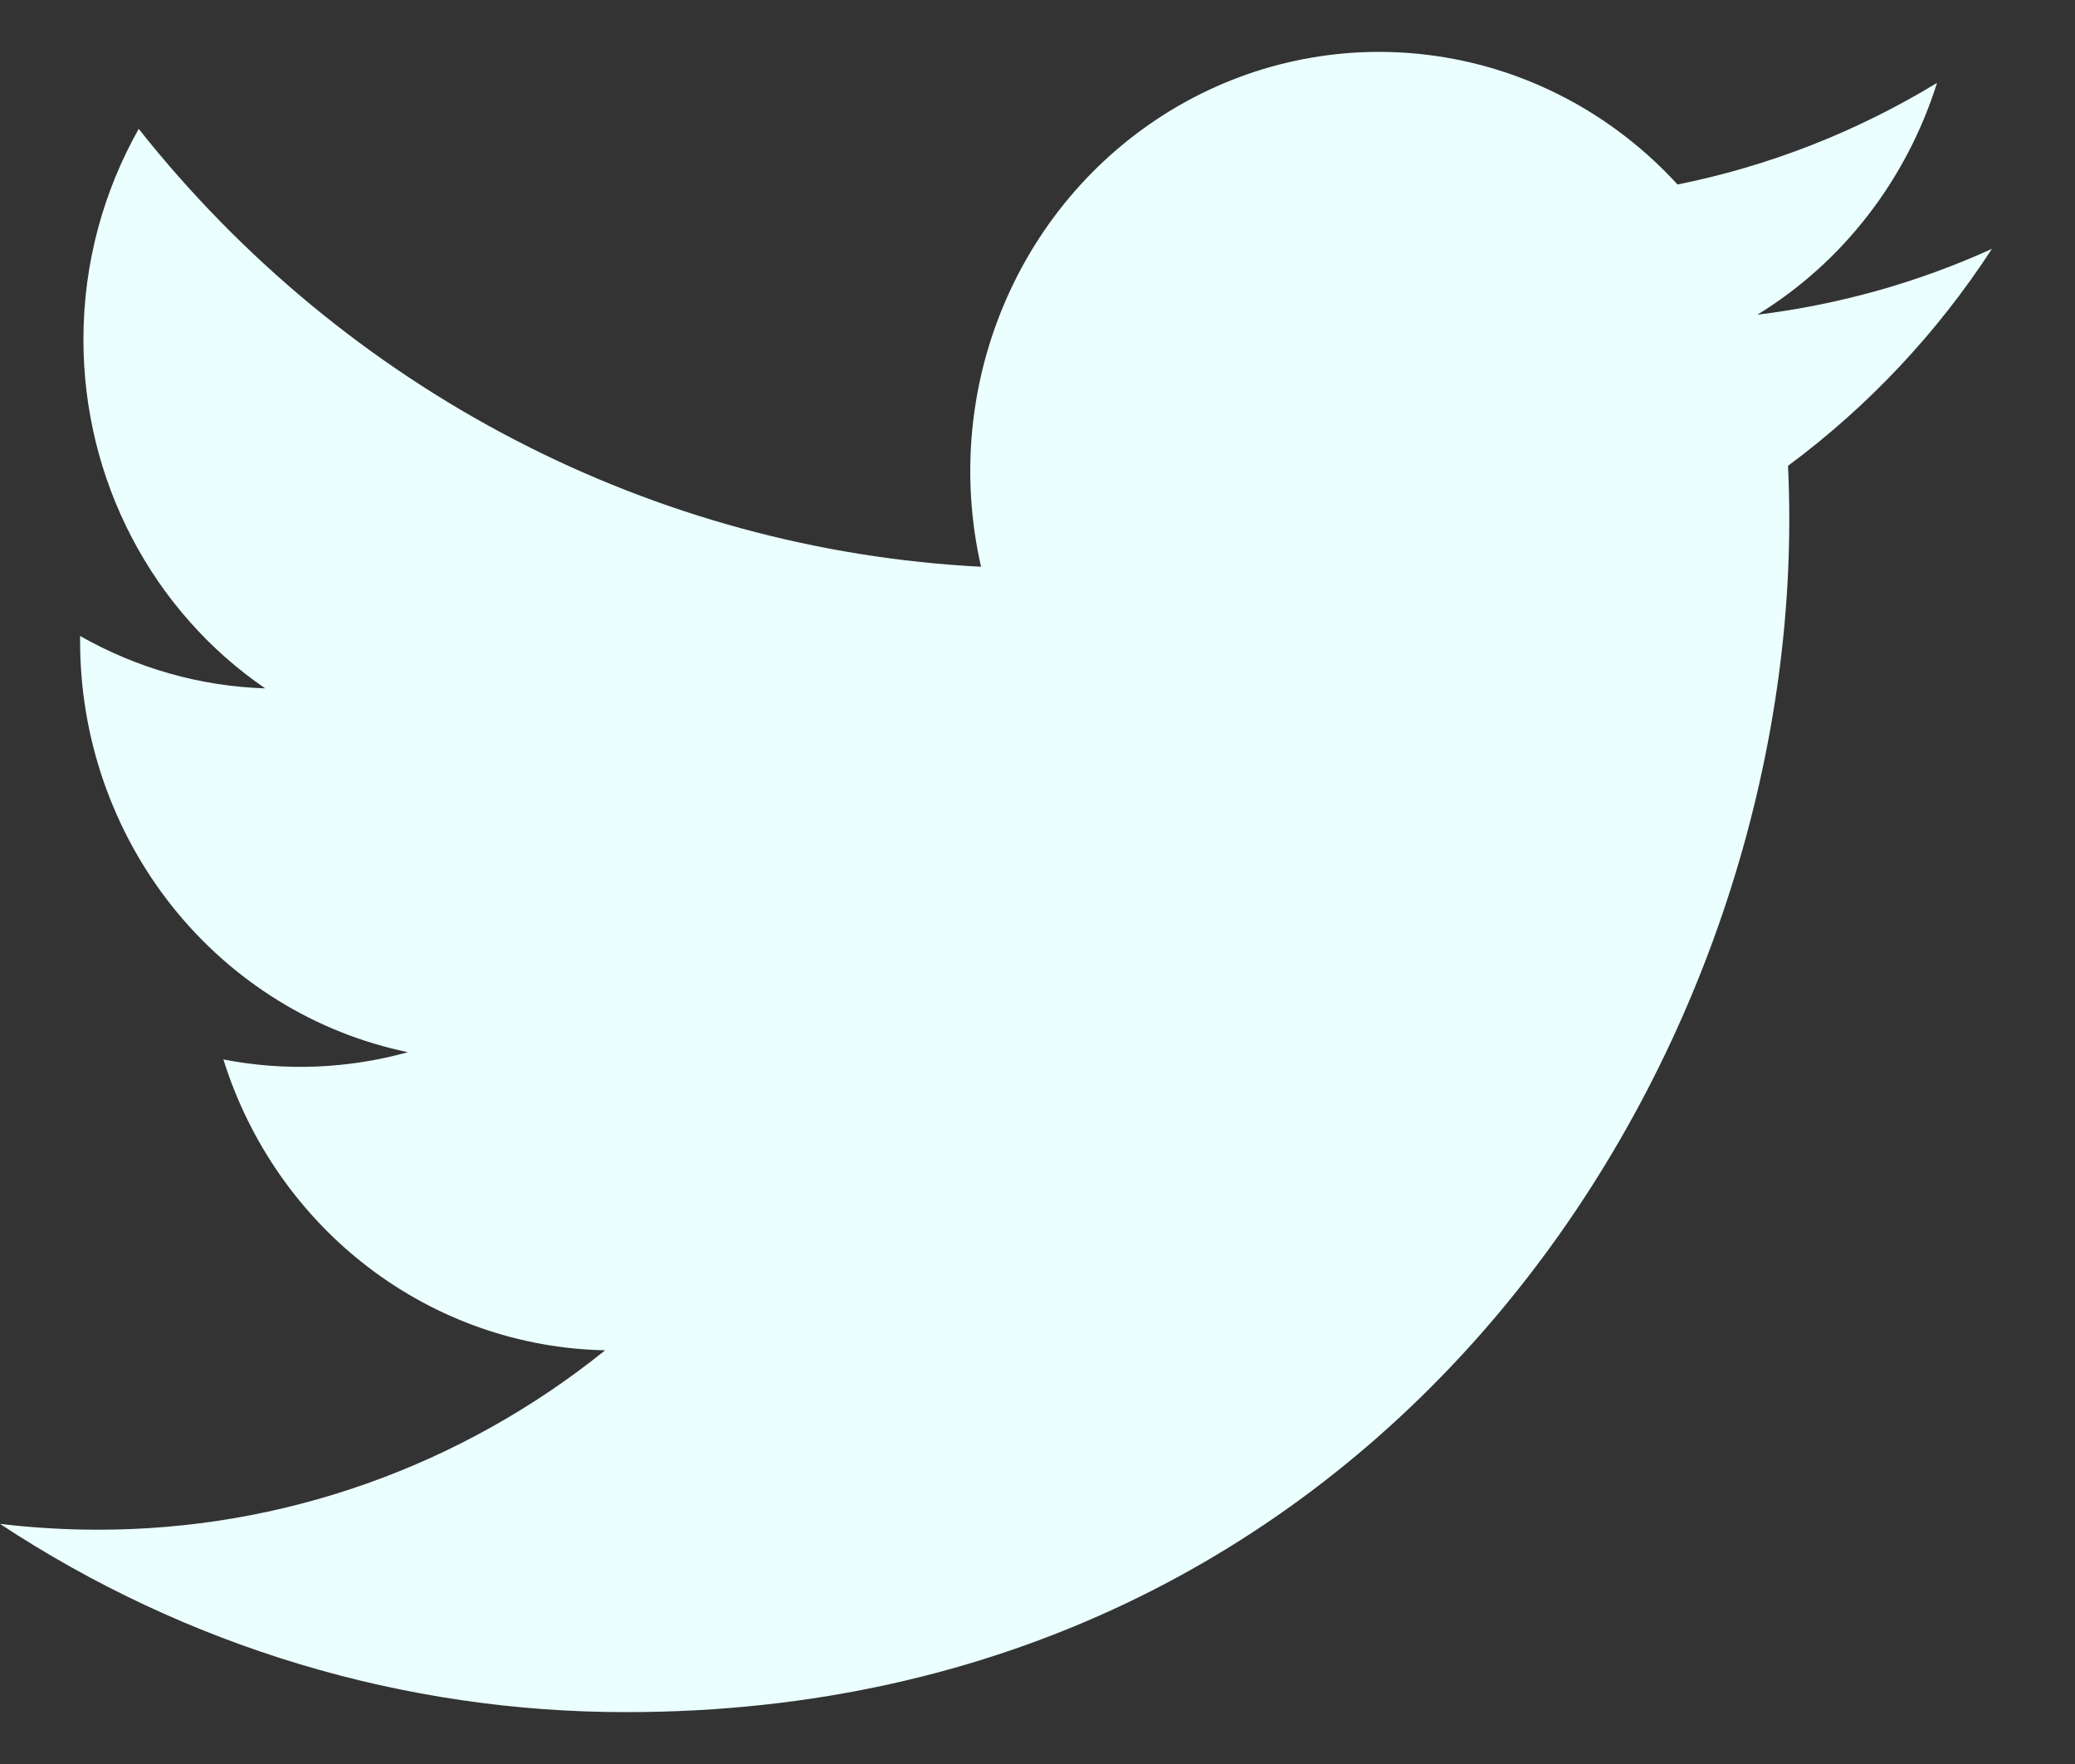 <svg width="20" height="17" viewBox="0 0 20 17" fill="none" xmlns="http://www.w3.org/2000/svg">
<rect x="0" y="0" width="20" height="17" fill="#333333" stroke="none"/>
<path d="M19.2 2.398C18.494 2.719 17.735 2.935 16.938 3.033C17.761 2.529 18.376 1.734 18.67 0.799C17.897 1.269 17.051 1.601 16.169 1.778C15.575 1.129 14.789 0.698 13.933 0.554C13.077 0.409 12.198 0.558 11.433 0.978C10.668 1.398 10.059 2.065 9.702 2.876C9.344 3.687 9.258 4.596 9.456 5.462C7.89 5.381 6.358 4.964 4.959 4.237C3.56 3.51 2.326 2.49 1.337 1.242C0.999 1.841 0.804 2.534 0.804 3.272C0.804 3.937 0.963 4.592 1.269 5.178C1.575 5.765 2.017 6.265 2.556 6.634C1.931 6.614 1.319 6.44 0.772 6.129V6.181C0.772 7.113 1.087 8.017 1.663 8.739C2.239 9.46 3.04 9.956 3.932 10.14C3.352 10.301 2.743 10.325 2.153 10.21C2.404 11.012 2.894 11.713 3.554 12.216C4.214 12.719 5.011 12.997 5.833 13.013C4.438 14.136 2.714 14.745 0.94 14.742C0.626 14.742 0.312 14.723 0 14.686C1.801 15.873 3.897 16.502 6.038 16.5C13.284 16.5 17.246 10.347 17.246 5.011C17.246 4.838 17.242 4.663 17.234 4.489C18.005 3.918 18.67 3.211 19.198 2.4L19.2 2.398Z" fill="#EAFFFE"/>
</svg>
